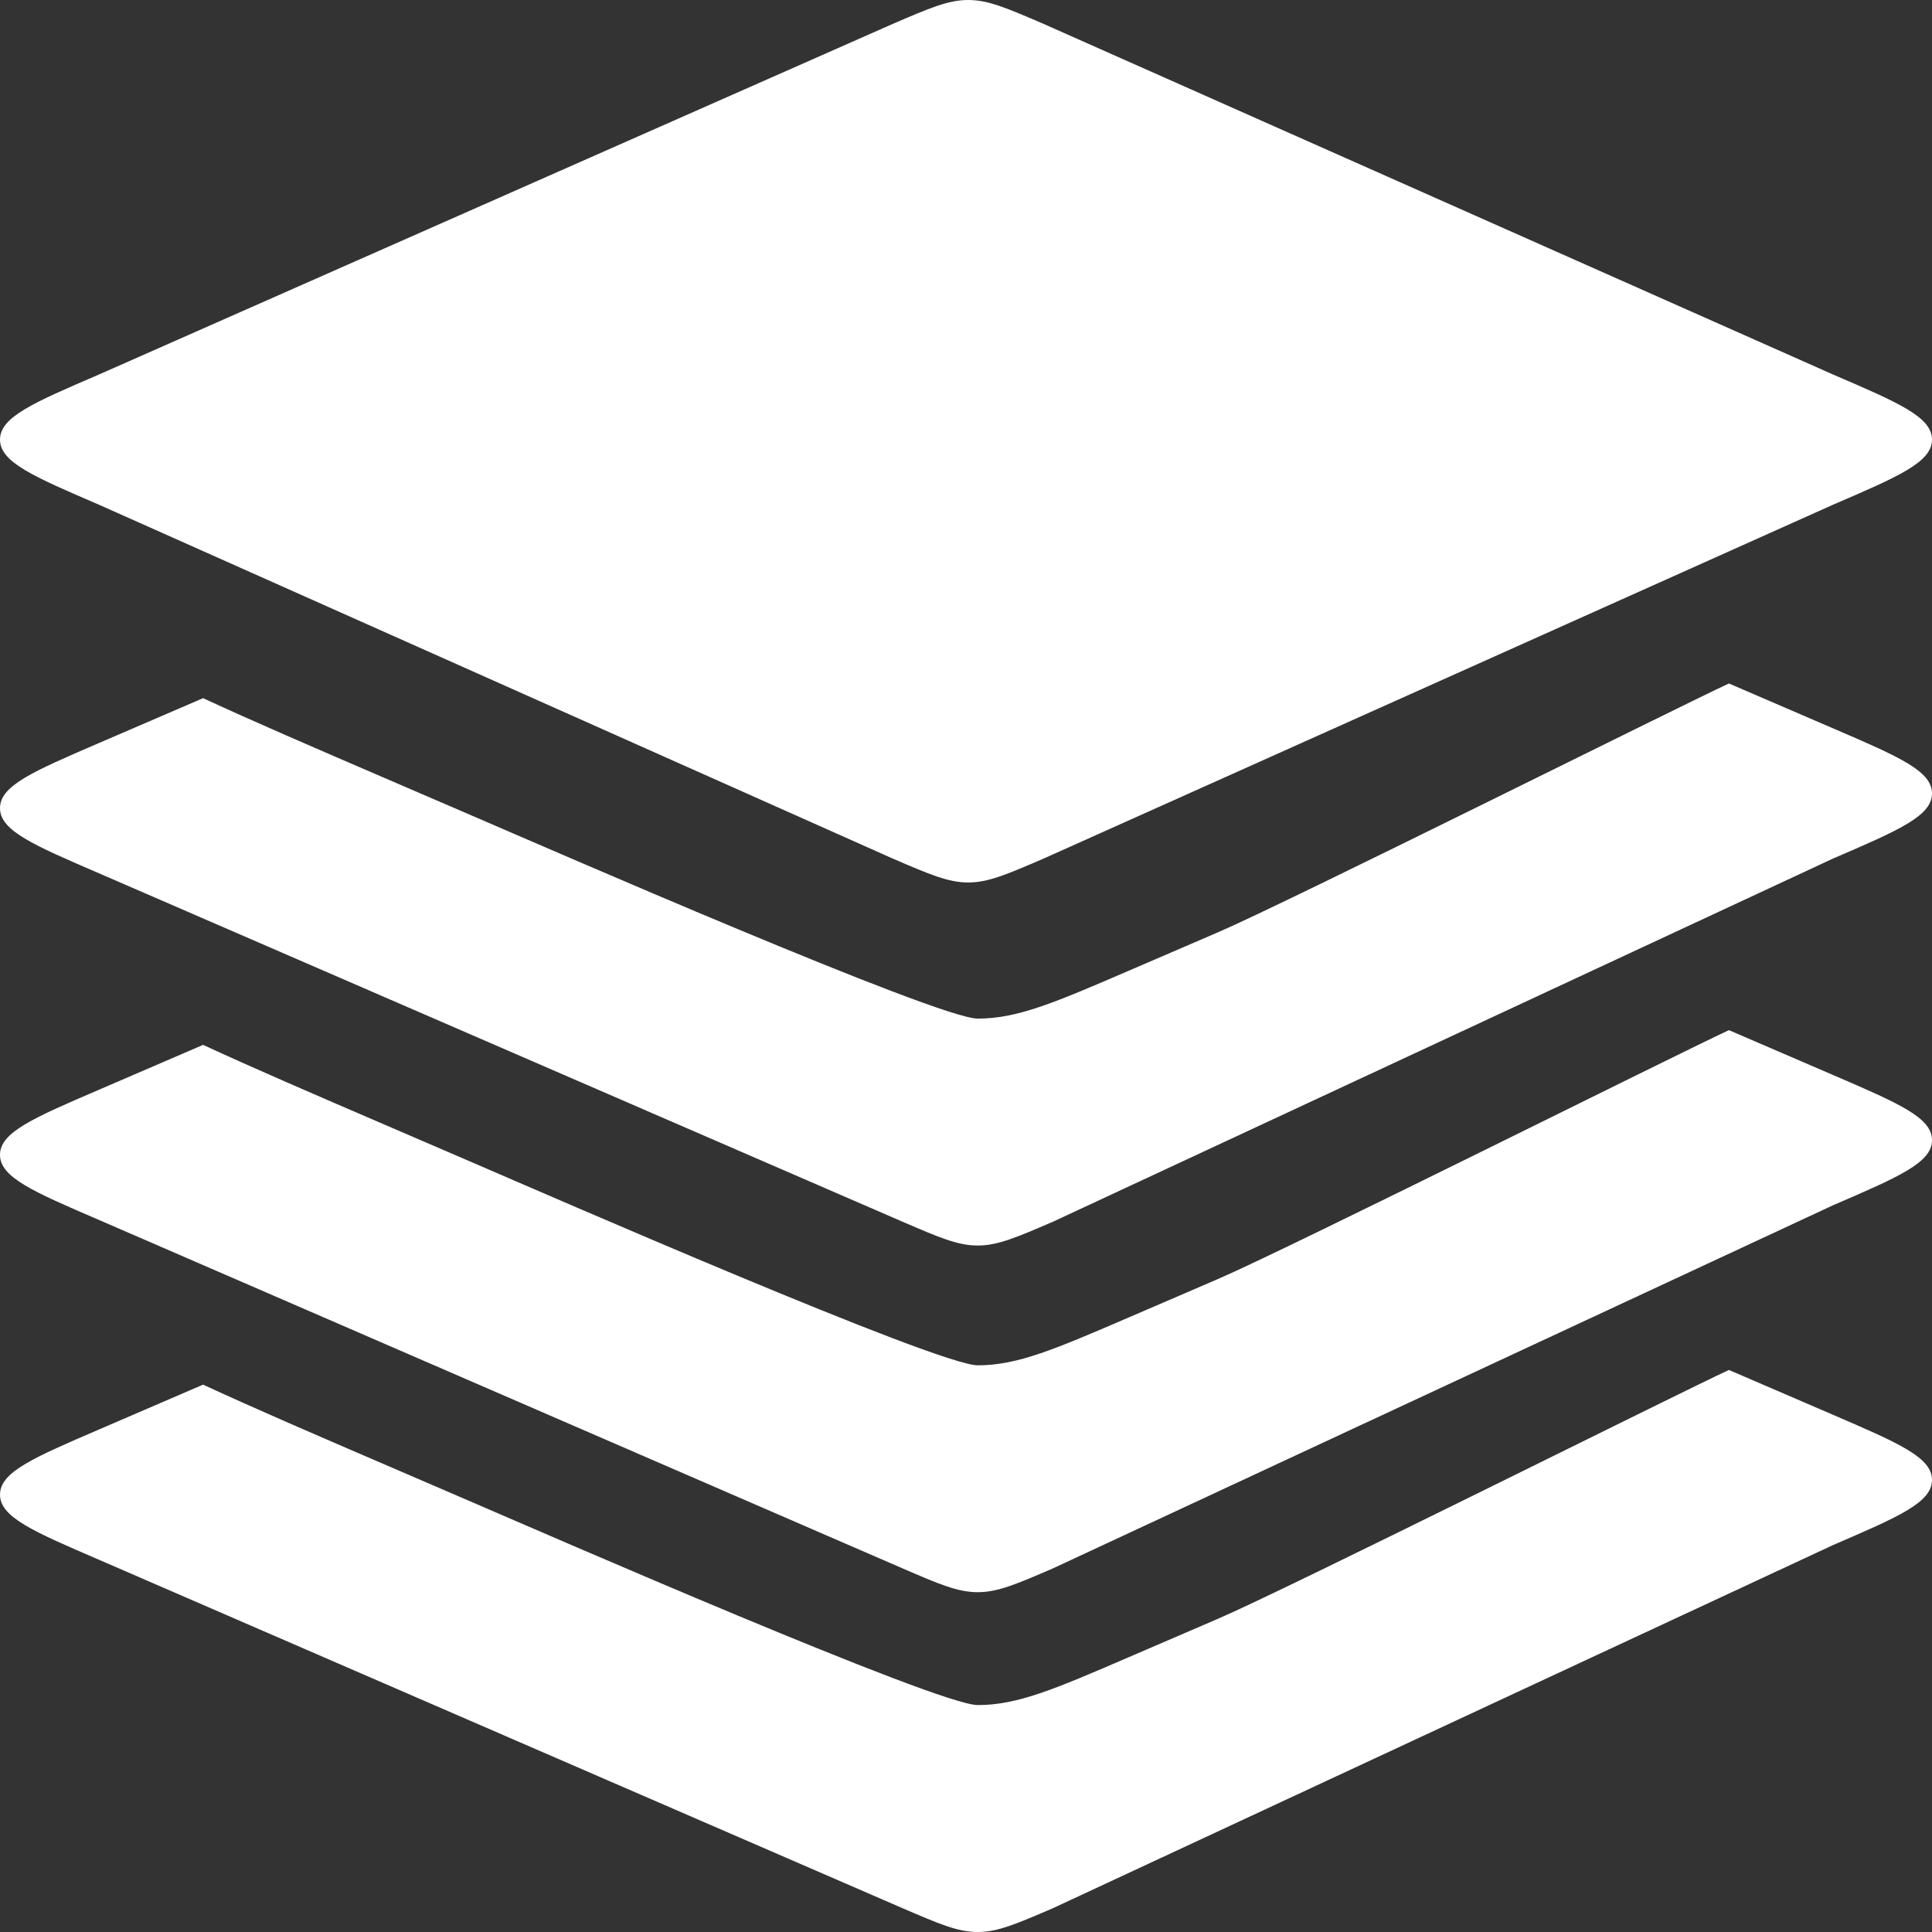 <svg width="35" height="35" viewBox="0 0 35 35" fill="none" xmlns="http://www.w3.org/2000/svg">
<rect x="0" y="0" width="35" height="35" fill="#333333" stroke="none"/>
<path fill-rule="evenodd" clip-rule="evenodd" d="M3.679 12.648C4.604 13.076 5.692 13.544 6.944 14.084L8.56 14.78C9.904 15.359 16.99 18.453 17.713 18.453C18.435 18.453 19.107 18.164 20.45 17.585L22.066 16.889C23.319 16.35 30.396 12.809 31.321 12.382L33.208 13.195C34.403 13.709 35 13.967 35 14.374C35 14.781 34.403 15.039 33.208 15.553L19.081 22.13C18.41 22.419 18.074 22.564 17.713 22.564C17.351 22.564 17.015 22.419 16.344 22.13L1.792 15.82C0.597 15.305 0 15.048 0 14.64C0 14.233 0.597 13.976 1.792 13.461L3.679 12.648Z" fill="white"/>
<path fill-rule="evenodd" clip-rule="evenodd" d="M3.679 18.929C4.604 19.356 5.692 19.825 6.944 20.364L8.56 21.06C9.904 21.639 16.99 24.734 17.713 24.734C18.435 24.734 19.107 24.444 20.45 23.866L22.066 23.17C23.319 22.63 30.396 19.09 31.321 18.662L33.208 19.475C34.403 19.99 35 20.247 35 20.655C35 21.062 34.403 21.319 33.208 21.834L19.081 28.41C18.41 28.7 18.074 28.844 17.713 28.844C17.351 28.844 17.015 28.7 16.344 28.41L1.792 22.1C0.597 21.586 0 21.328 0 20.921C0 20.514 0.597 20.256 1.792 19.742L3.679 18.929Z" fill="white"/>
<path fill-rule="evenodd" clip-rule="evenodd" d="M3.679 25.084C4.604 25.512 5.692 25.981 6.944 26.52L8.56 27.216C9.904 27.795 16.99 30.889 17.713 30.889C18.435 30.889 19.107 30.6 20.45 30.021L22.066 29.325C23.319 28.786 30.396 25.245 31.321 24.818L33.208 25.631C34.403 26.146 35 26.403 35 26.81C35 27.218 34.403 27.475 33.208 27.99L19.081 34.566C18.41 34.855 18.074 35 17.713 35C17.351 35 17.015 34.855 16.344 34.566L1.792 28.256C0.597 27.741 0 27.484 0 27.077C0 26.669 0.597 26.412 1.792 25.897L3.679 25.084Z" fill="white"/>
<path d="M16.171 0.434L1.792 6.785C0.597 7.299 0 7.556 0 7.964C0 8.371 0.597 8.629 1.792 9.143L16.171 15.553C16.842 15.842 17.178 15.987 17.54 15.987C17.901 15.987 18.237 15.842 18.908 15.553L33.208 9.143C34.403 8.629 35 8.371 35 7.964C35 7.556 34.403 7.299 33.208 6.785L18.908 0.434C18.237 0.145 17.901 0 17.54 0C17.178 0 16.842 0.145 16.171 0.434Z" fill="white"/>
</svg>

